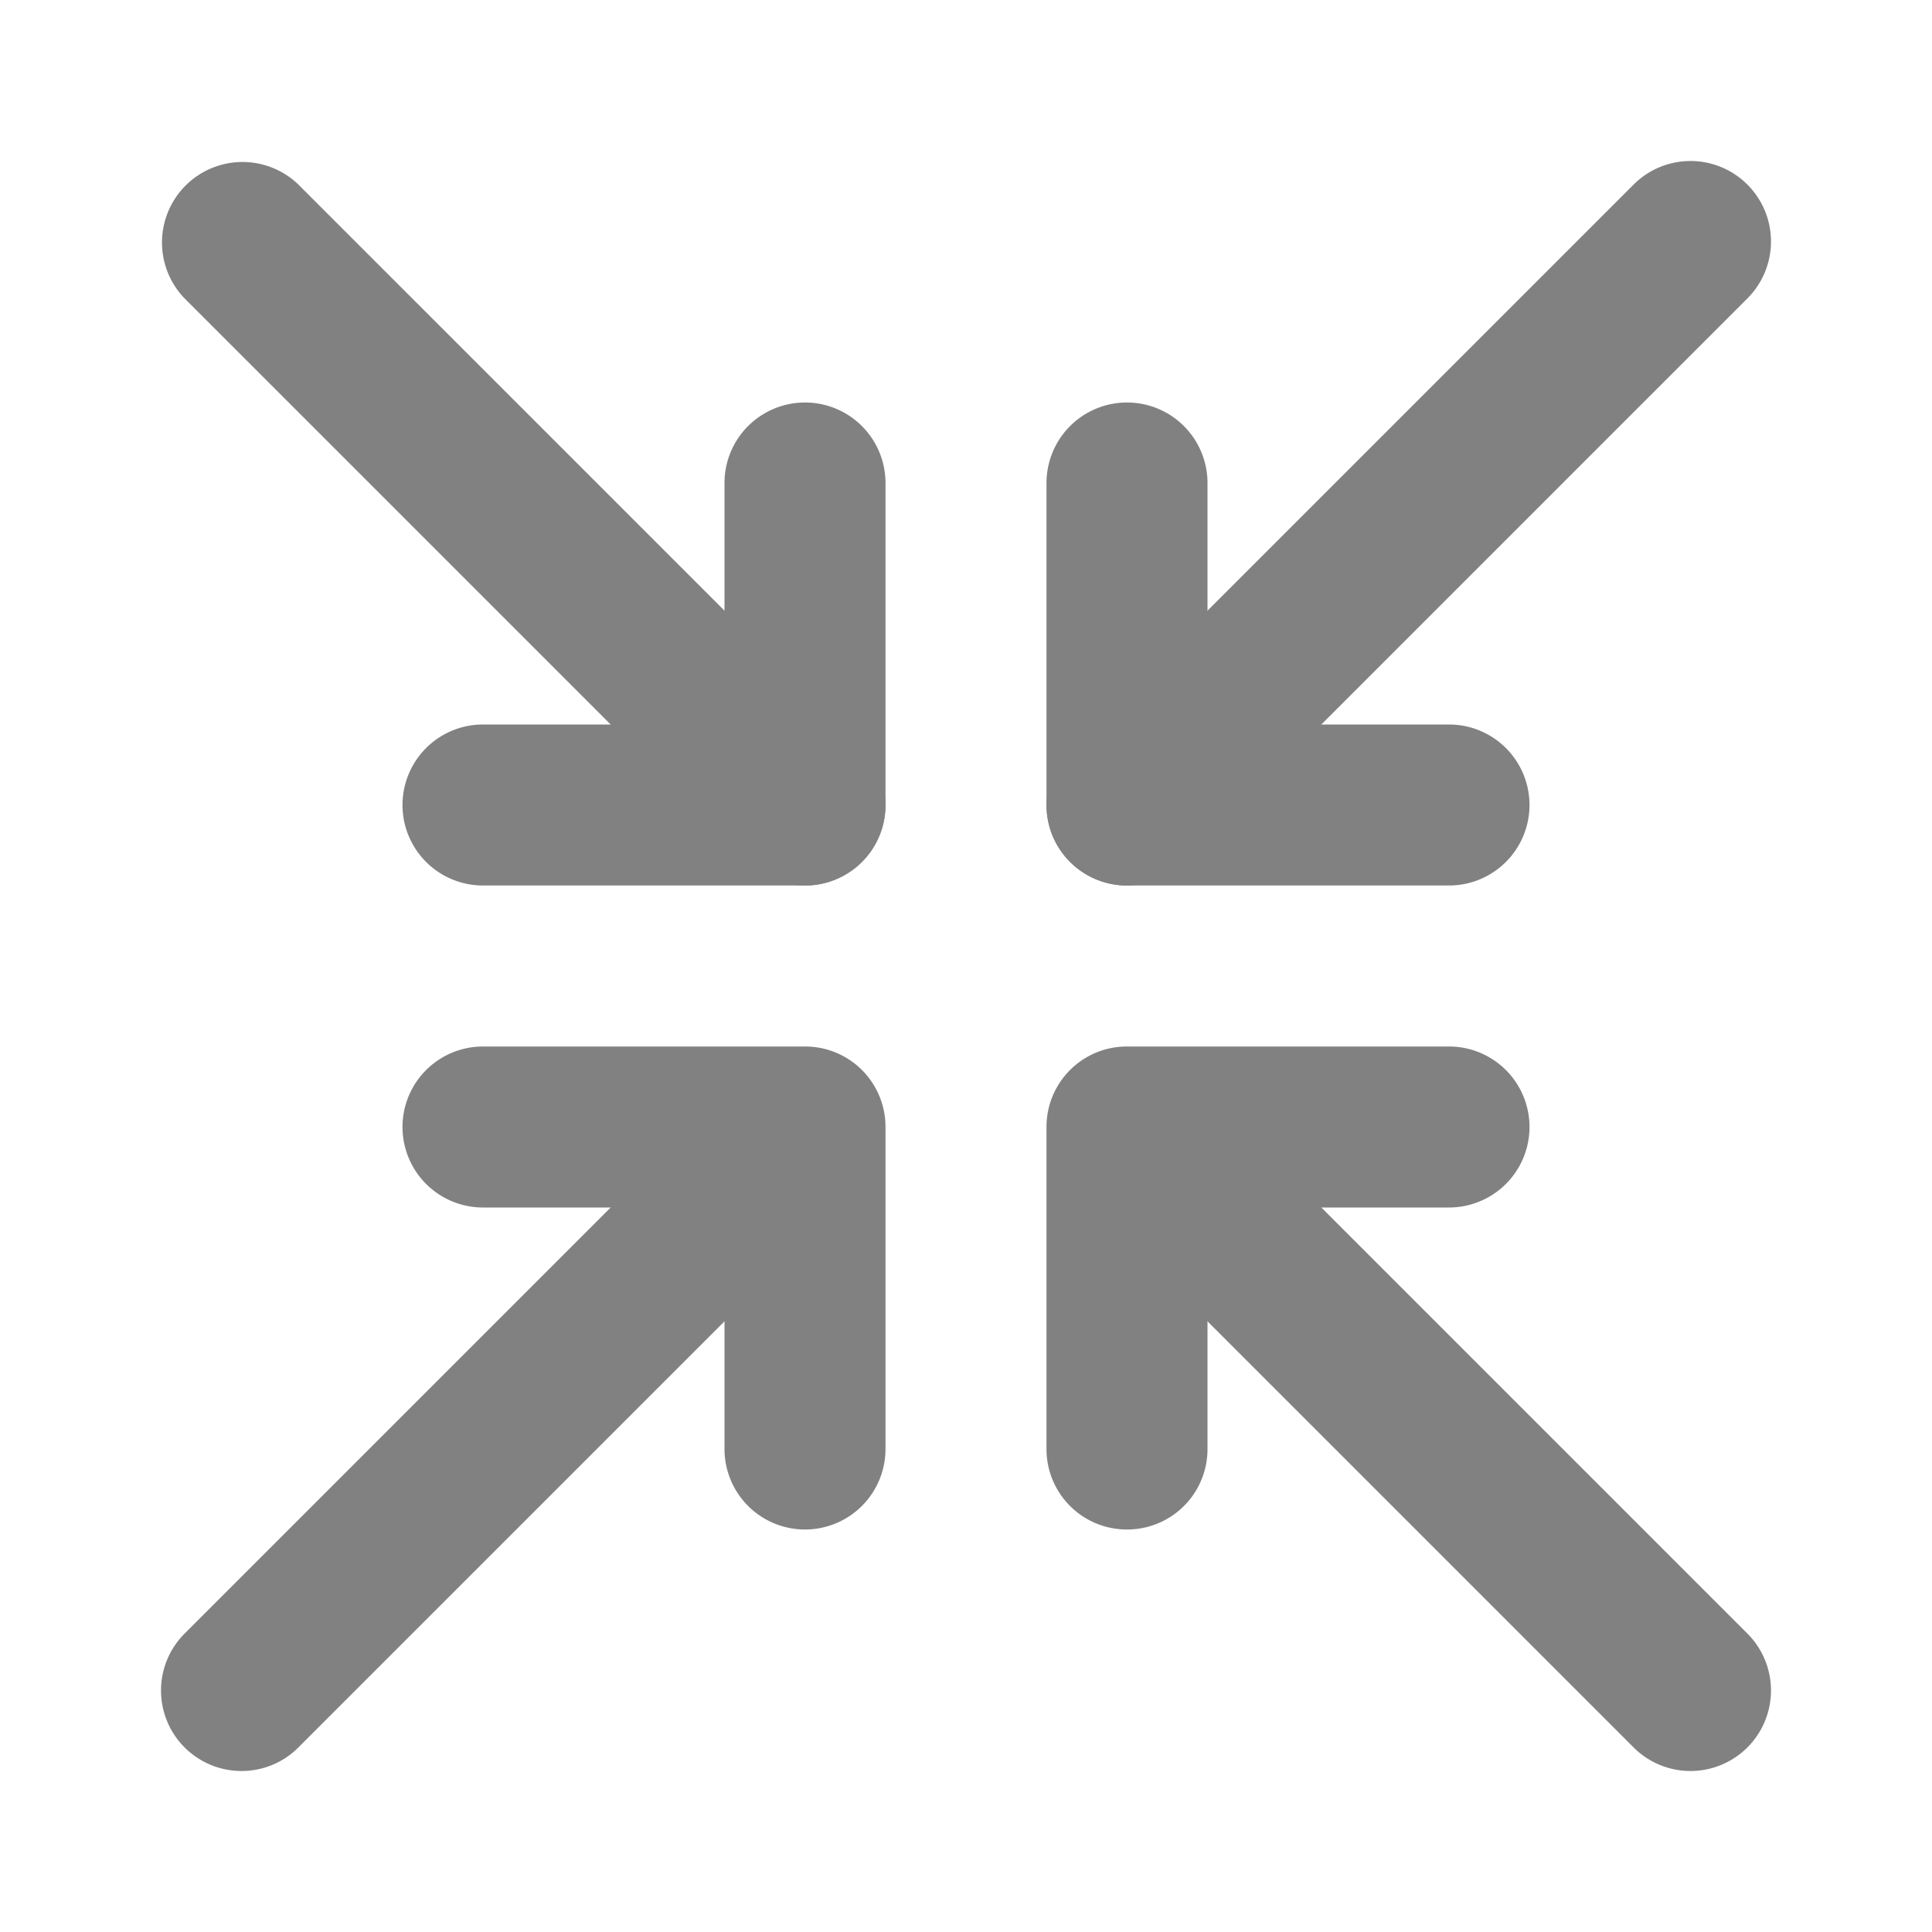 <svg xmlns="http://www.w3.org/2000/svg" width="24" height="24" fill="none" viewBox="0 0 24 24">
  <path fill="#818181" d="M3 22a1 1 0 01-.707-1.707l7-7a1 1 0 011.414 1.414l-7 7A.995.995 0 013 22z"/>
  <path fill="#818181" d="M10 19a1 1 0 01-1-1v-3H6a1 1 0 010-2h4a.998.998 0 011 1v4a1 1 0 01-1 1zm0-8a.997.997 0 01-.707-.293l-7-7a1 1 0 011.414-1.414l7 7A1 1 0 0110 11z"/>
  <path fill="#818181" d="M10 11H6a1 1 0 010-2h3V6a1 1 0 012 0v4a.998.998 0 01-1 1zm4 0a1 1 0 01-.707-1.707l7-7a.999.999 0 111.414 1.414l-7 7A.996.996 0 0114 11z"/>
  <path fill="#818181" d="M18 11h-4a.998.998 0 01-1-1V6a1 1 0 012 0v3h3a1 1 0 110 2zm3 11a.999.999 0 01-.707-.293l-7-7a1 1 0 011.414-1.414l7 7A1 1 0 0121 22z"/>
  <path fill="#818181" d="M14 19a.998.998 0 01-1-1v-4a.998.998 0 011-1h4a1 1 0 010 2h-3v3a.998.998 0 01-1 1z"/>
</svg>
